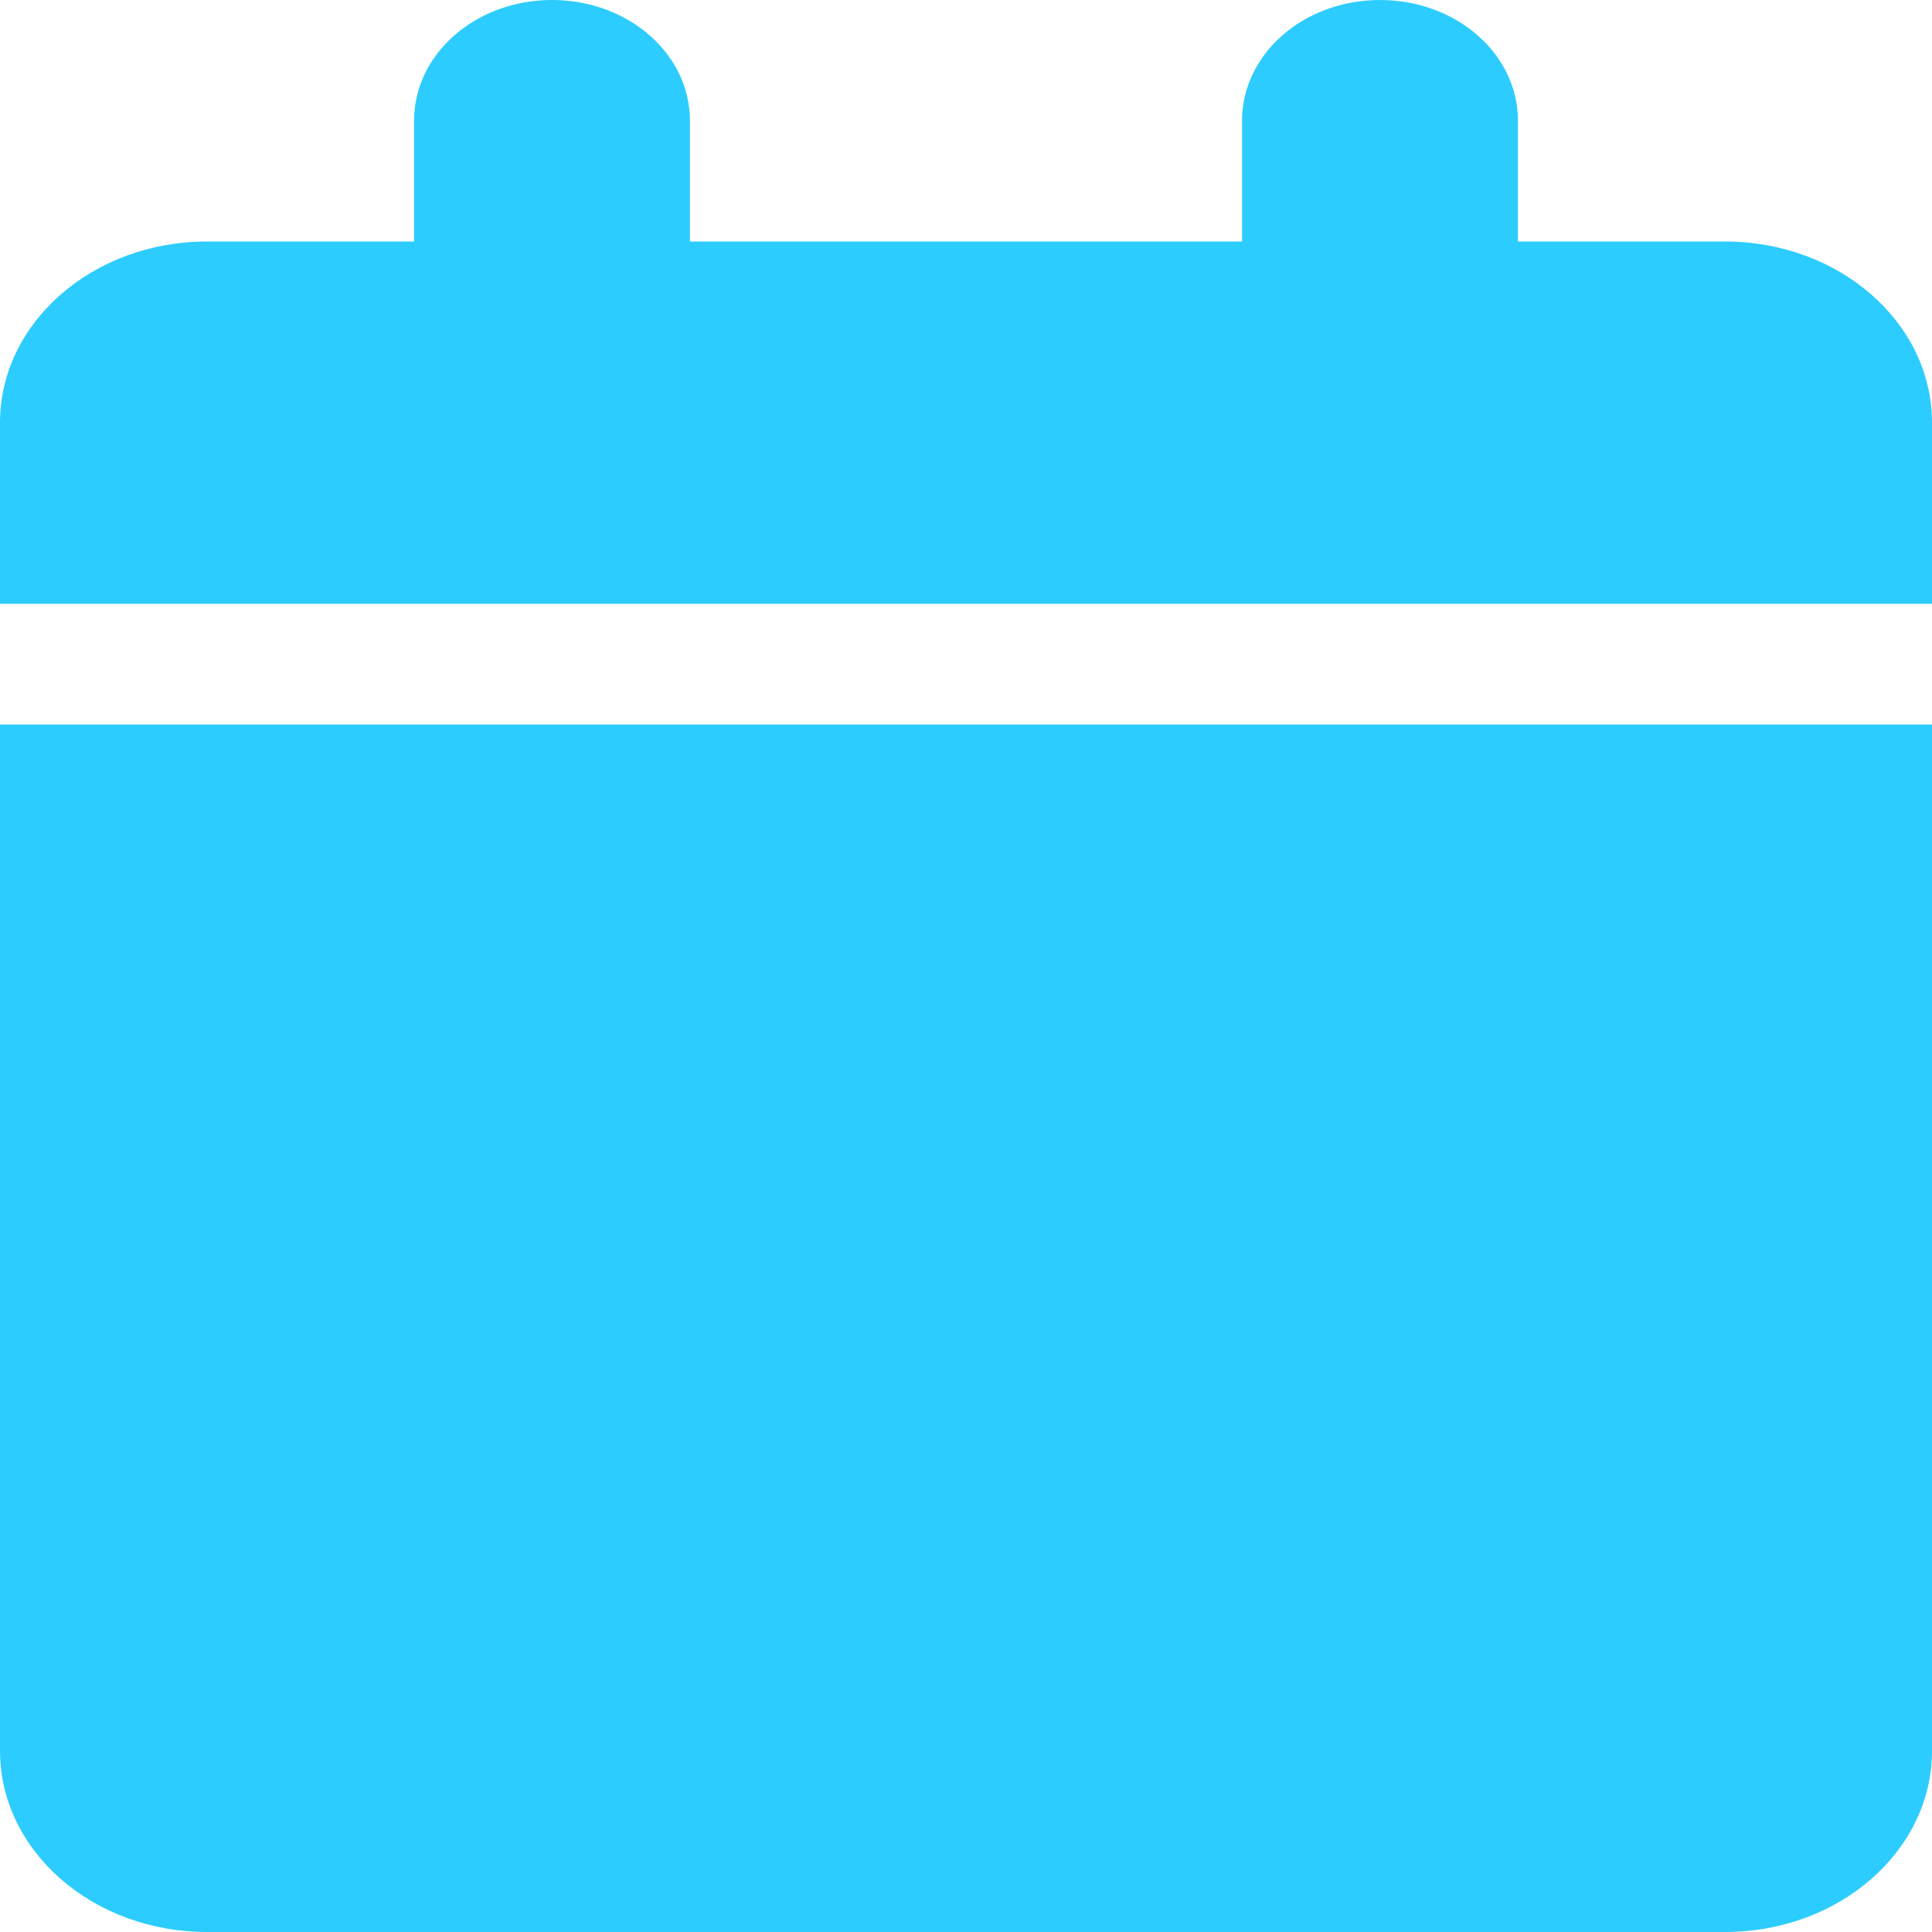 <svg width="16" height="16" viewBox="0 0 16 16" fill="none" xmlns="http://www.w3.org/2000/svg">
<g clip-path="url(#clip0_1_24563)">
<path d="M3.429 1V2H1.714C0.768 2 0 2.672 0 3.5V5H16V3.5C16 2.672 15.232 2 14.286 2H12.571V1C12.571 0.447 12.061 0 11.429 0C10.796 0 10.286 0.447 10.286 1V2H5.714V1C5.714 0.447 5.204 0 4.571 0C3.939 0 3.429 0.447 3.429 1ZM16 6H0V14.5C0 15.328 0.768 16 1.714 16H14.286C15.232 16 16 15.328 16 14.5V6Z" fill="#2DCCFF"/>
</g>
<defs>
<clipPath id="clip0_1_24563">
<rect width="16" height="16" fill="white"/>
</clipPath>
</defs>
</svg>
